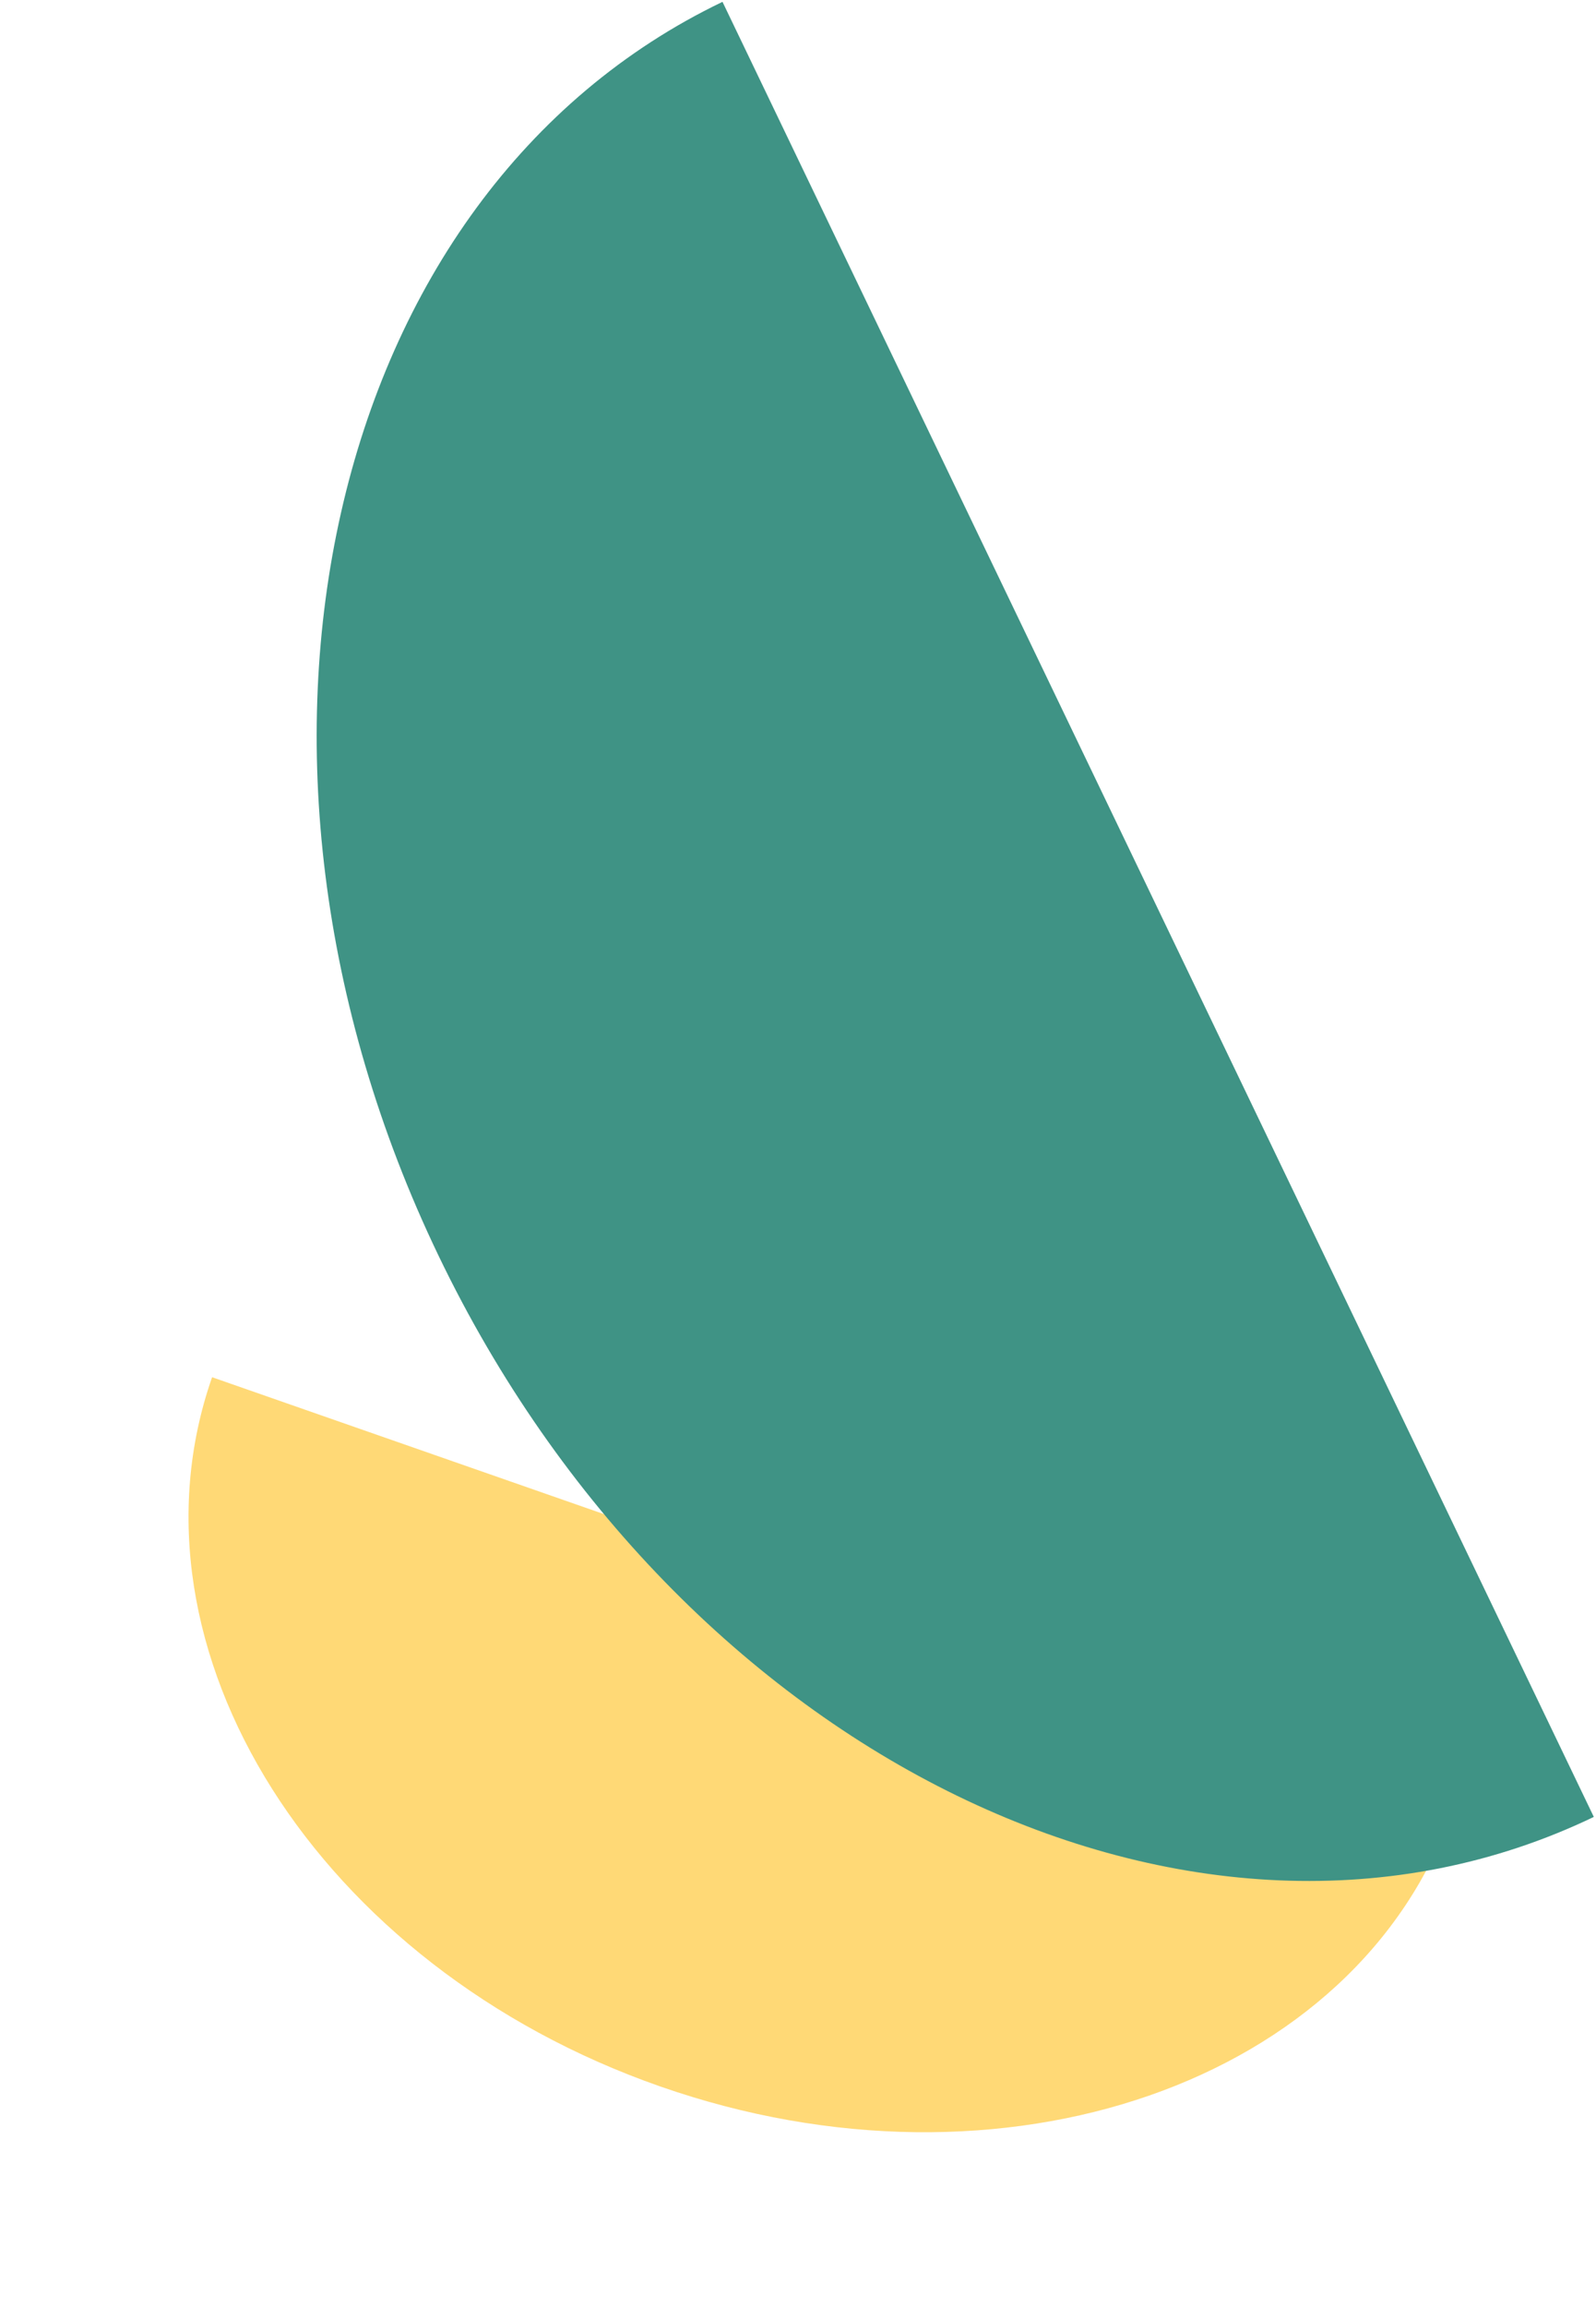 <svg width="144" height="208" viewBox="0 0 144 208" fill="none" xmlns="http://www.w3.org/2000/svg">
<path d="M19.136 124.167C19.134 124.172 19.132 124.177 19.131 124.182C10.57 148.702 28.684 177.328 59.589 188.117C90.495 198.907 122.489 187.776 131.05 163.255C131.051 163.251 131.053 163.246 131.055 163.241L19.136 124.167Z" fill="#FFD976"/>
<path d="M65.188 0.167C65.181 0.17 65.174 0.174 65.166 0.177C29.313 17.401 17.847 67.997 39.556 113.185C61.265 158.374 107.928 181.044 143.781 163.819C143.788 163.816 143.796 163.813 143.803 163.809L65.188 0.167Z" fill="#3F9385"/>
</svg>
